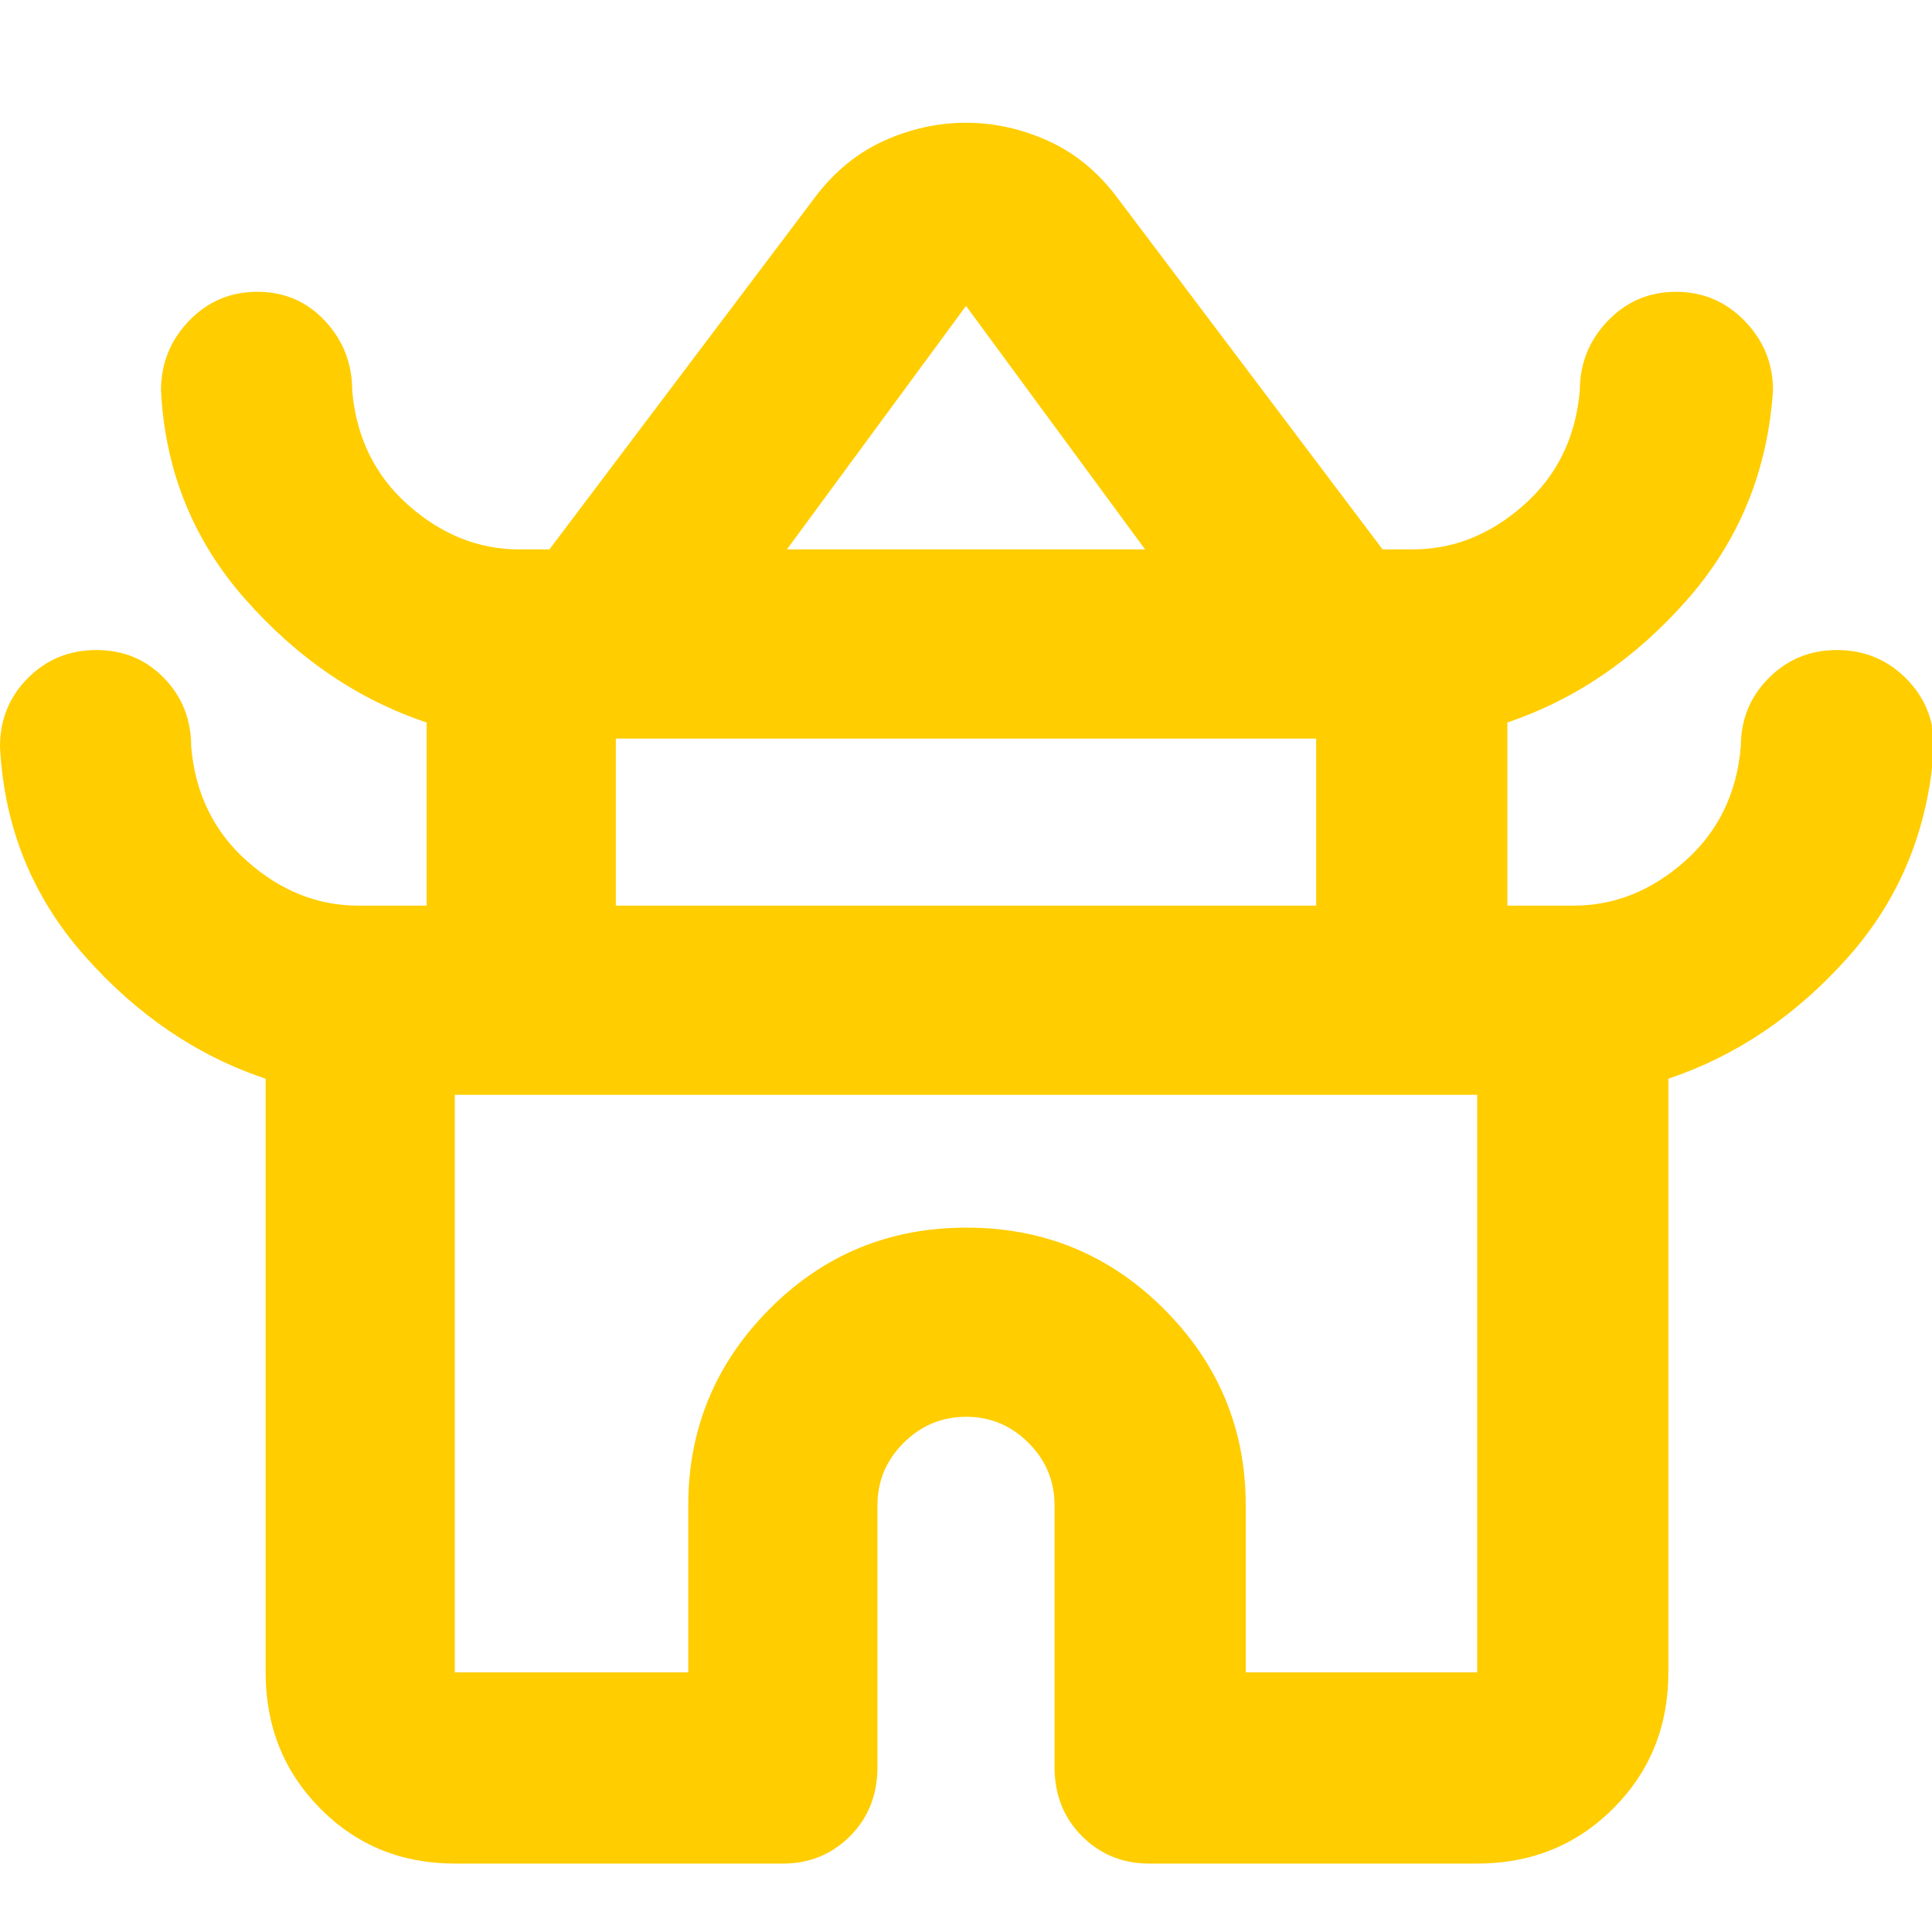 <svg xmlns="http://www.w3.org/2000/svg" height="48" viewBox="0 -960 960 960" width="48"><path fill="rgb(255, 205, 0)" d="M132-129v-295q-51-17-90-61.1T0-589q0-20.17 13.88-34.09Q27.75-637 47.88-637 68-637 81.5-623.09 95-609.17 95-589q3 35 27.88 57T178-510h34v-91q-51-17-90-61.1T80-766q0-20.05 13.88-34.53 13.87-14.47 34-14.47 20.12 0 33.62 14.47Q175-786.05 175-766q3 35 27.88 57T258-687h15l132-175q14.31-19 34.17-28t40.83-9q20.97 0 40.83 9T555-862l132 175h15q30.24 0 55.12-22T785-766q0-20.05 13.88-34.53Q812.75-815 832.79-815q20.03 0 34.12 14.47Q881-786.05 881-766q-4 60-42.58 103.9Q799.83-618.2 749-601v91h33q30.24 0 55.12-22T865-589q0-20.17 13.88-34.09Q892.75-637 912.79-637q20.03 0 34.12 13.91Q961-609.17 961-589q-4 61-42.58 104.47Q879.83-441.06 829-424v295q0 40.21-27.39 67.61Q774.21-34 734-34H571q-19.75 0-33.37-13.63Q524-61.25 524-82v-130q0-18.1-12.93-31.05t-31-12.95Q462-256 449-243.05T436-212v130q0 20.75-13.62 34.37Q408.75-34 389-34H226q-39.8 0-66.9-27.39Q132-88.79 132-129Zm259-558h178l-89-121-89 121Zm-85 177h348v-83H306v83Zm-80 381h116v-83q0-56.83 40.24-97.42 40.23-40.58 98-40.58 57.76 0 98.26 40.58Q619-268.83 619-212v83h115v-287H226v287Zm254-287Zm0-271Zm0 177Z"/></svg>